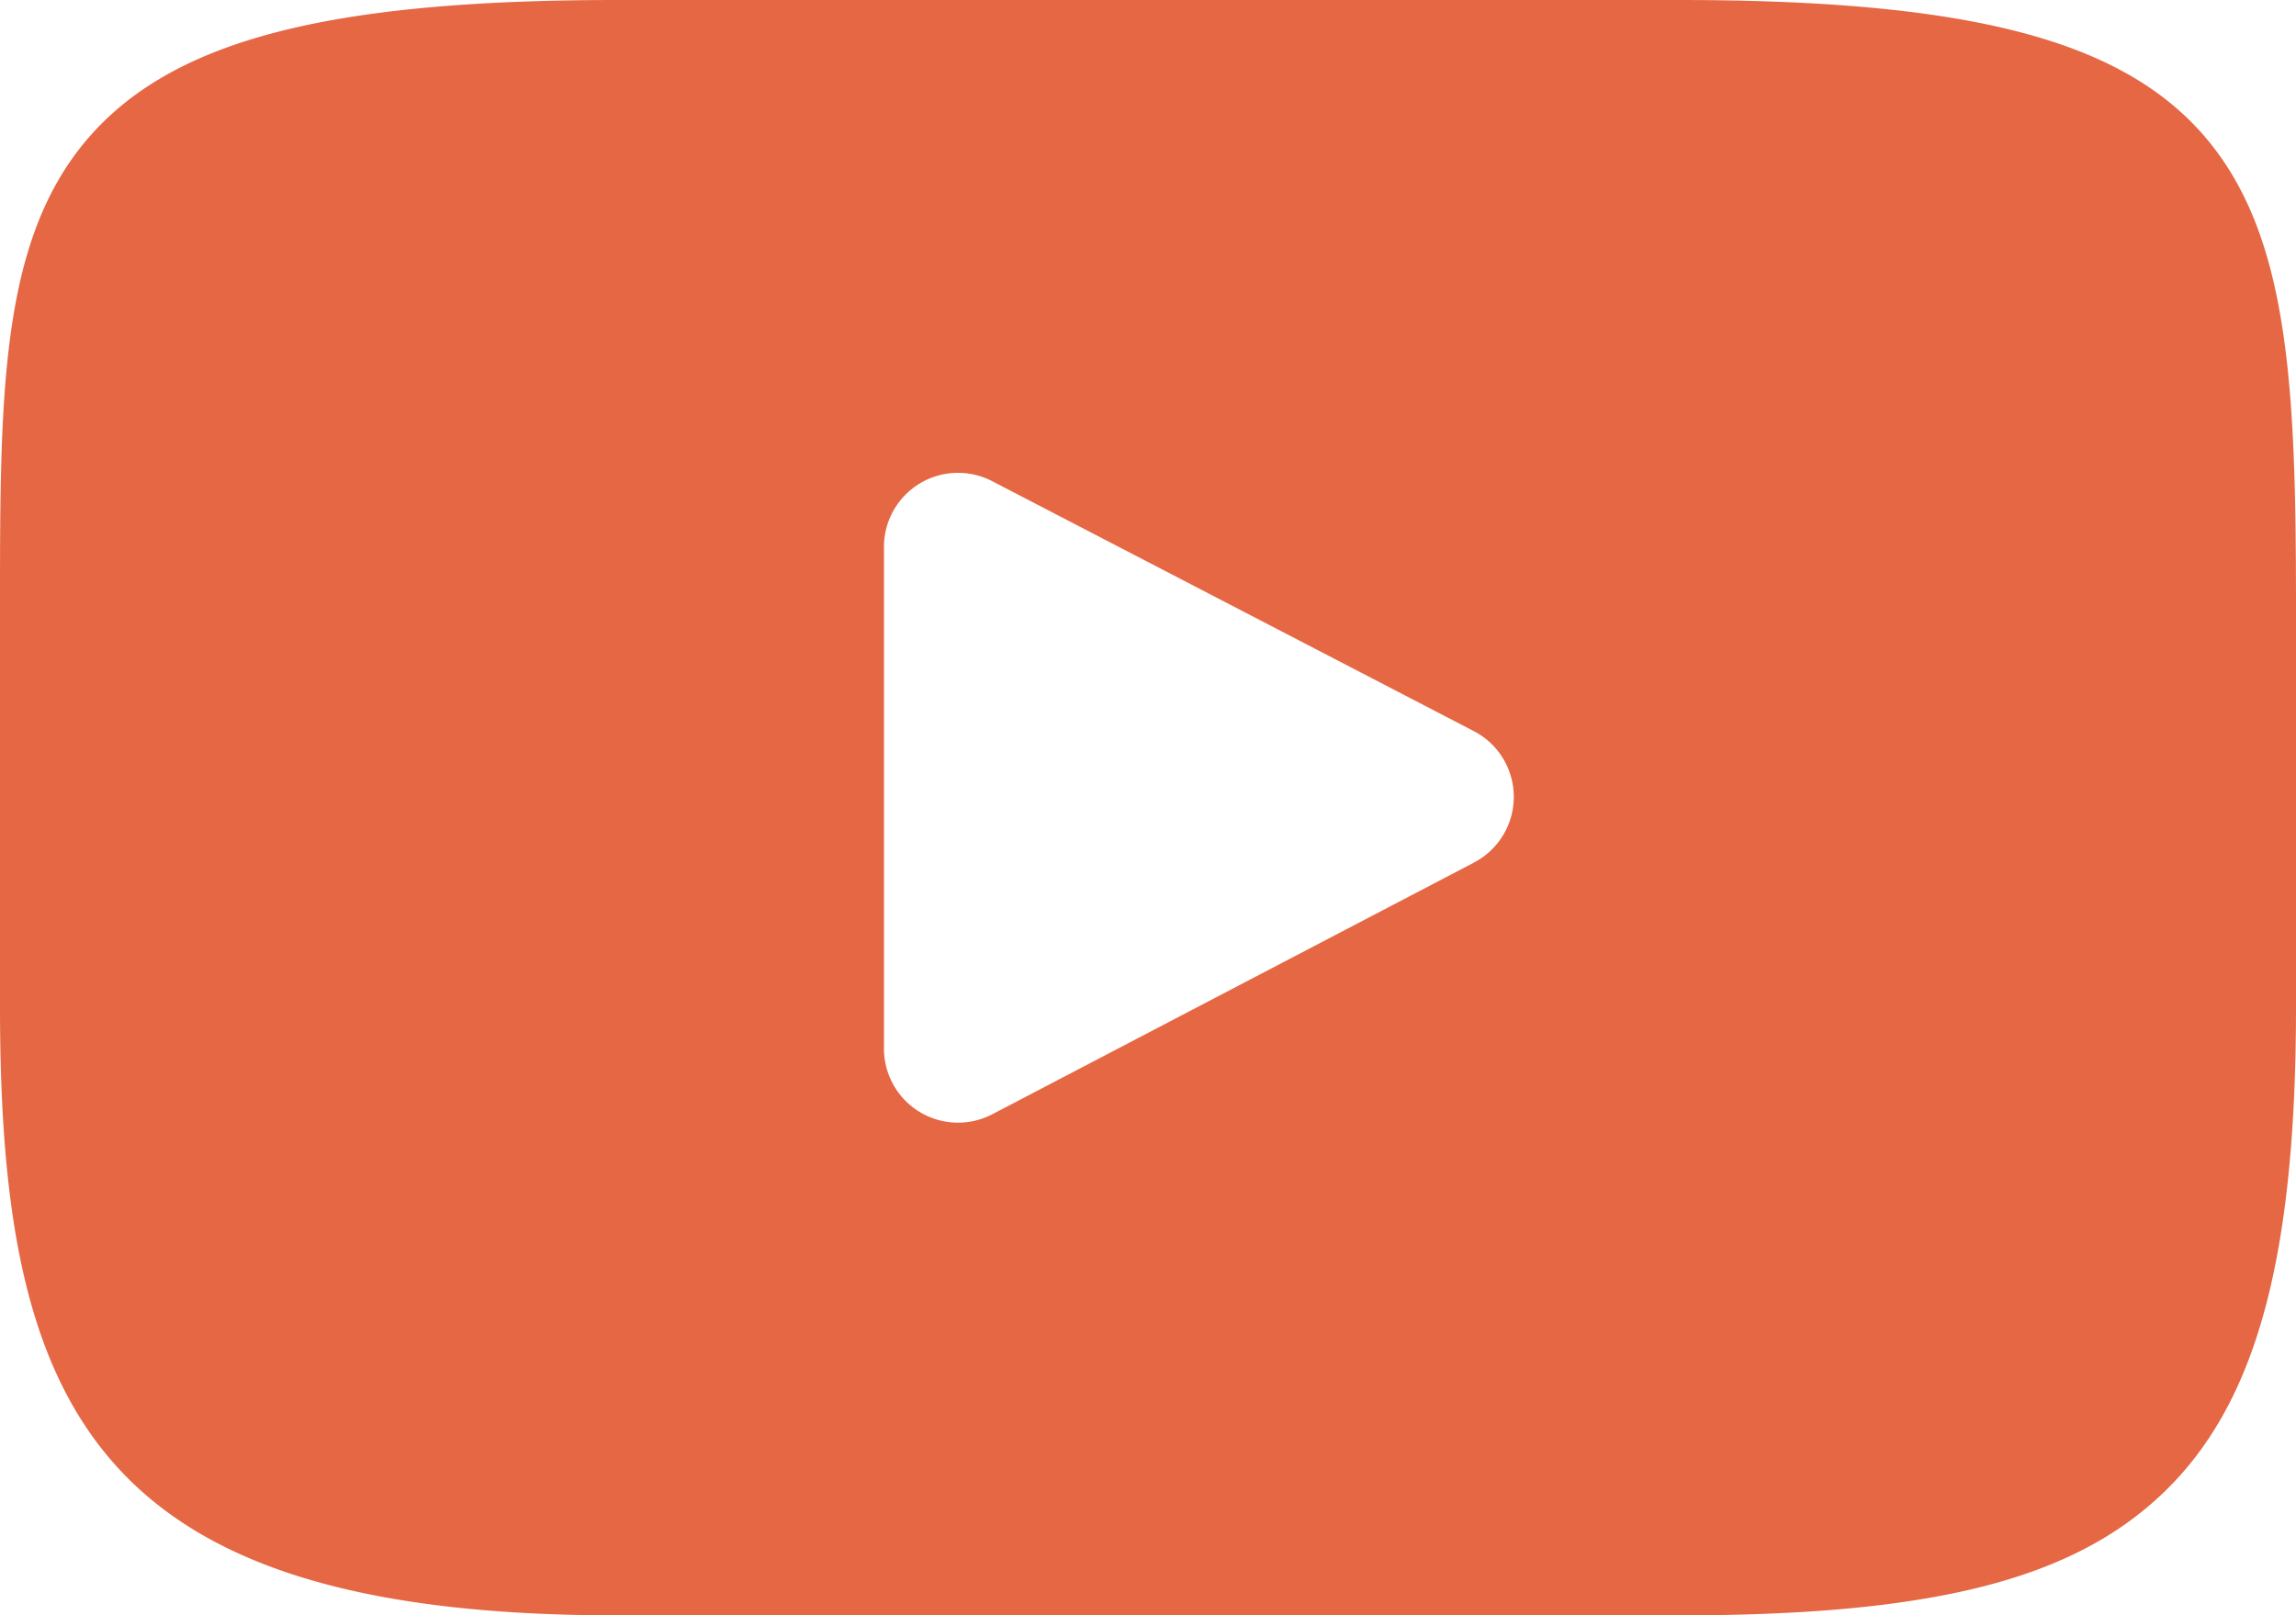 <svg xmlns="http://www.w3.org/2000/svg" width="80" height="56.301" viewBox="0 0 80 56.301"><defs><style>.a{fill:#e56744;}</style></defs><g transform="translate(0 -45.917)"><path class="a" d="M76.882,50.75c-2.888-3.433-8.219-4.833-18.4-4.833H21.519C11.1,45.917,5.682,47.408,2.8,51.062,0,54.626,0,59.876,0,67.143v13.85c0,14.078,3.328,21.225,21.519,21.225H58.481c8.83,0,13.723-1.236,16.888-4.265C78.615,94.846,80,89.774,80,80.993V67.143C80,59.479,79.783,54.2,76.882,50.75ZM51.36,75.98,34.576,84.752A2.581,2.581,0,0,1,30.8,82.464V64.977a2.581,2.581,0,0,1,3.77-2.29L51.354,71.4a2.581,2.581,0,0,1,.006,4.578Z" transform="translate(0 0)"/></g></svg>